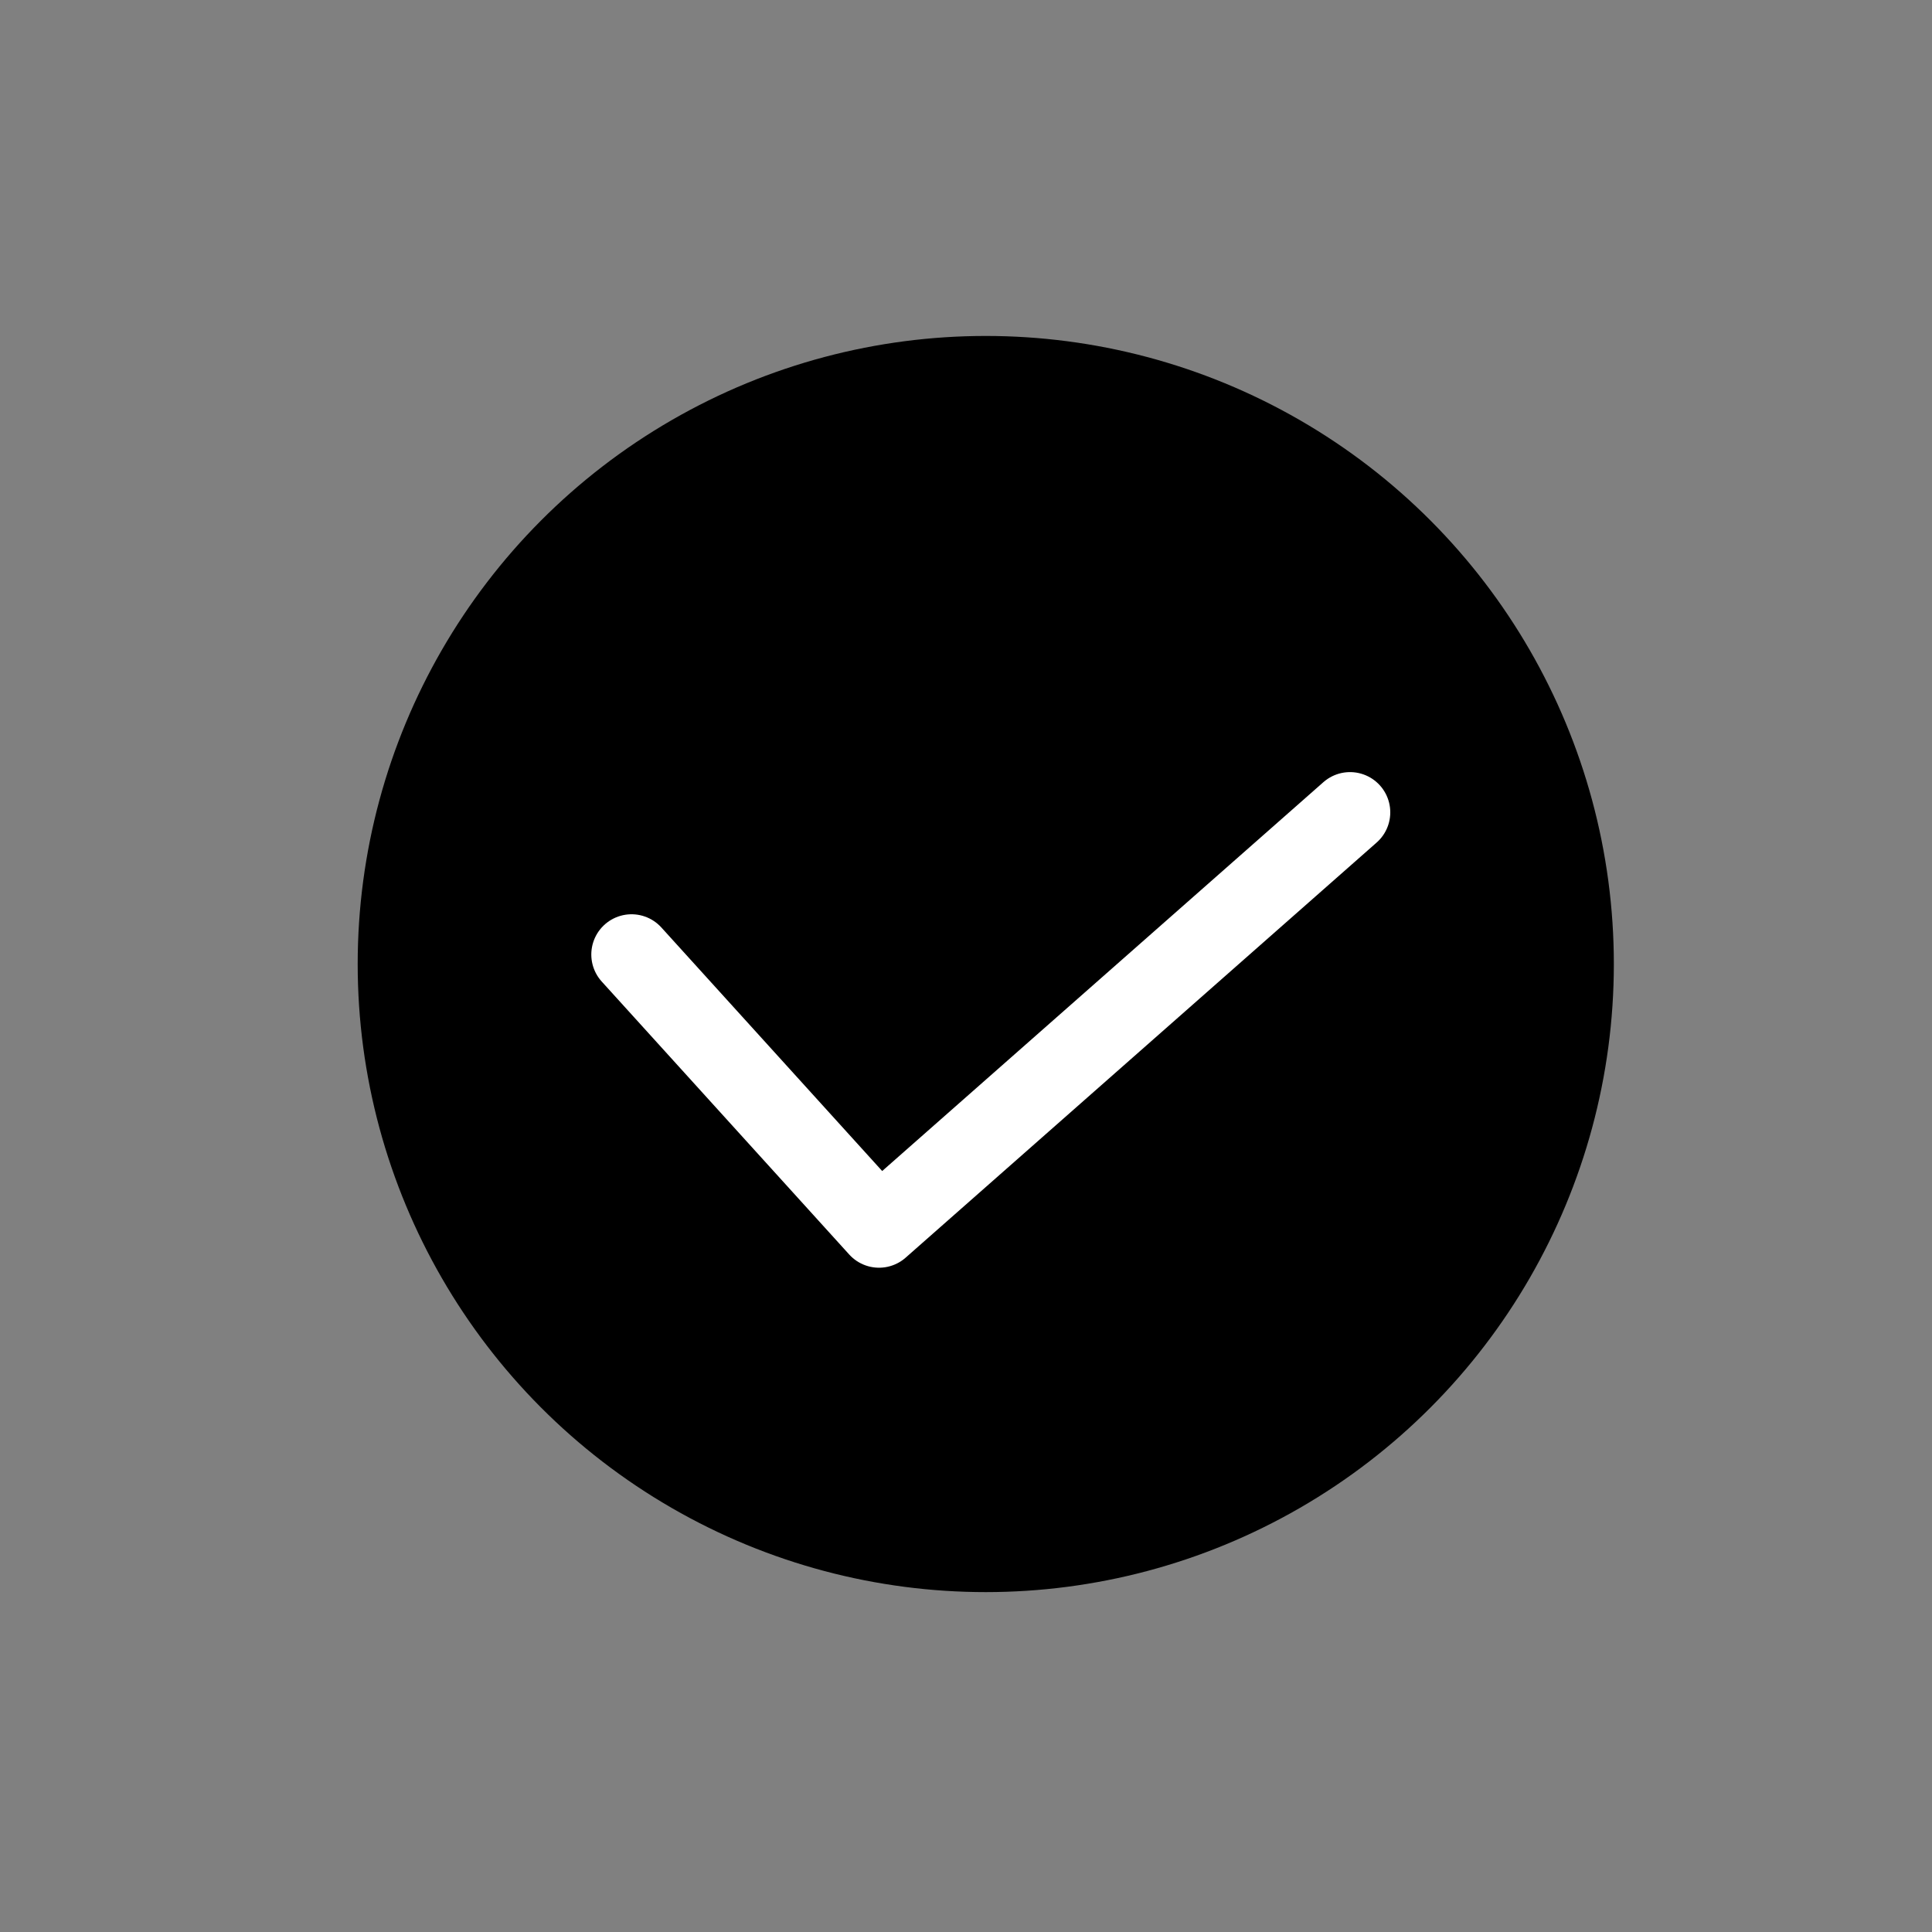 <svg id="Capa_1" data-name="Capa 1" xmlns="http://www.w3.org/2000/svg" viewBox="0 0 1080 1080"><rect x="0" y="0" width="1080" height="1080" fill="#808080" stroke="none"/><defs><style>.cls-1{fill:none;stroke:#fff;stroke-linecap:round;stroke-linejoin:round;stroke-width:45px;}</style></defs><circle cx="551.05" cy="538.9" r="351.1"/><polyline class="cls-1" points="353.04 533.58 491.38 686.16 754.67 454.11"/></svg>